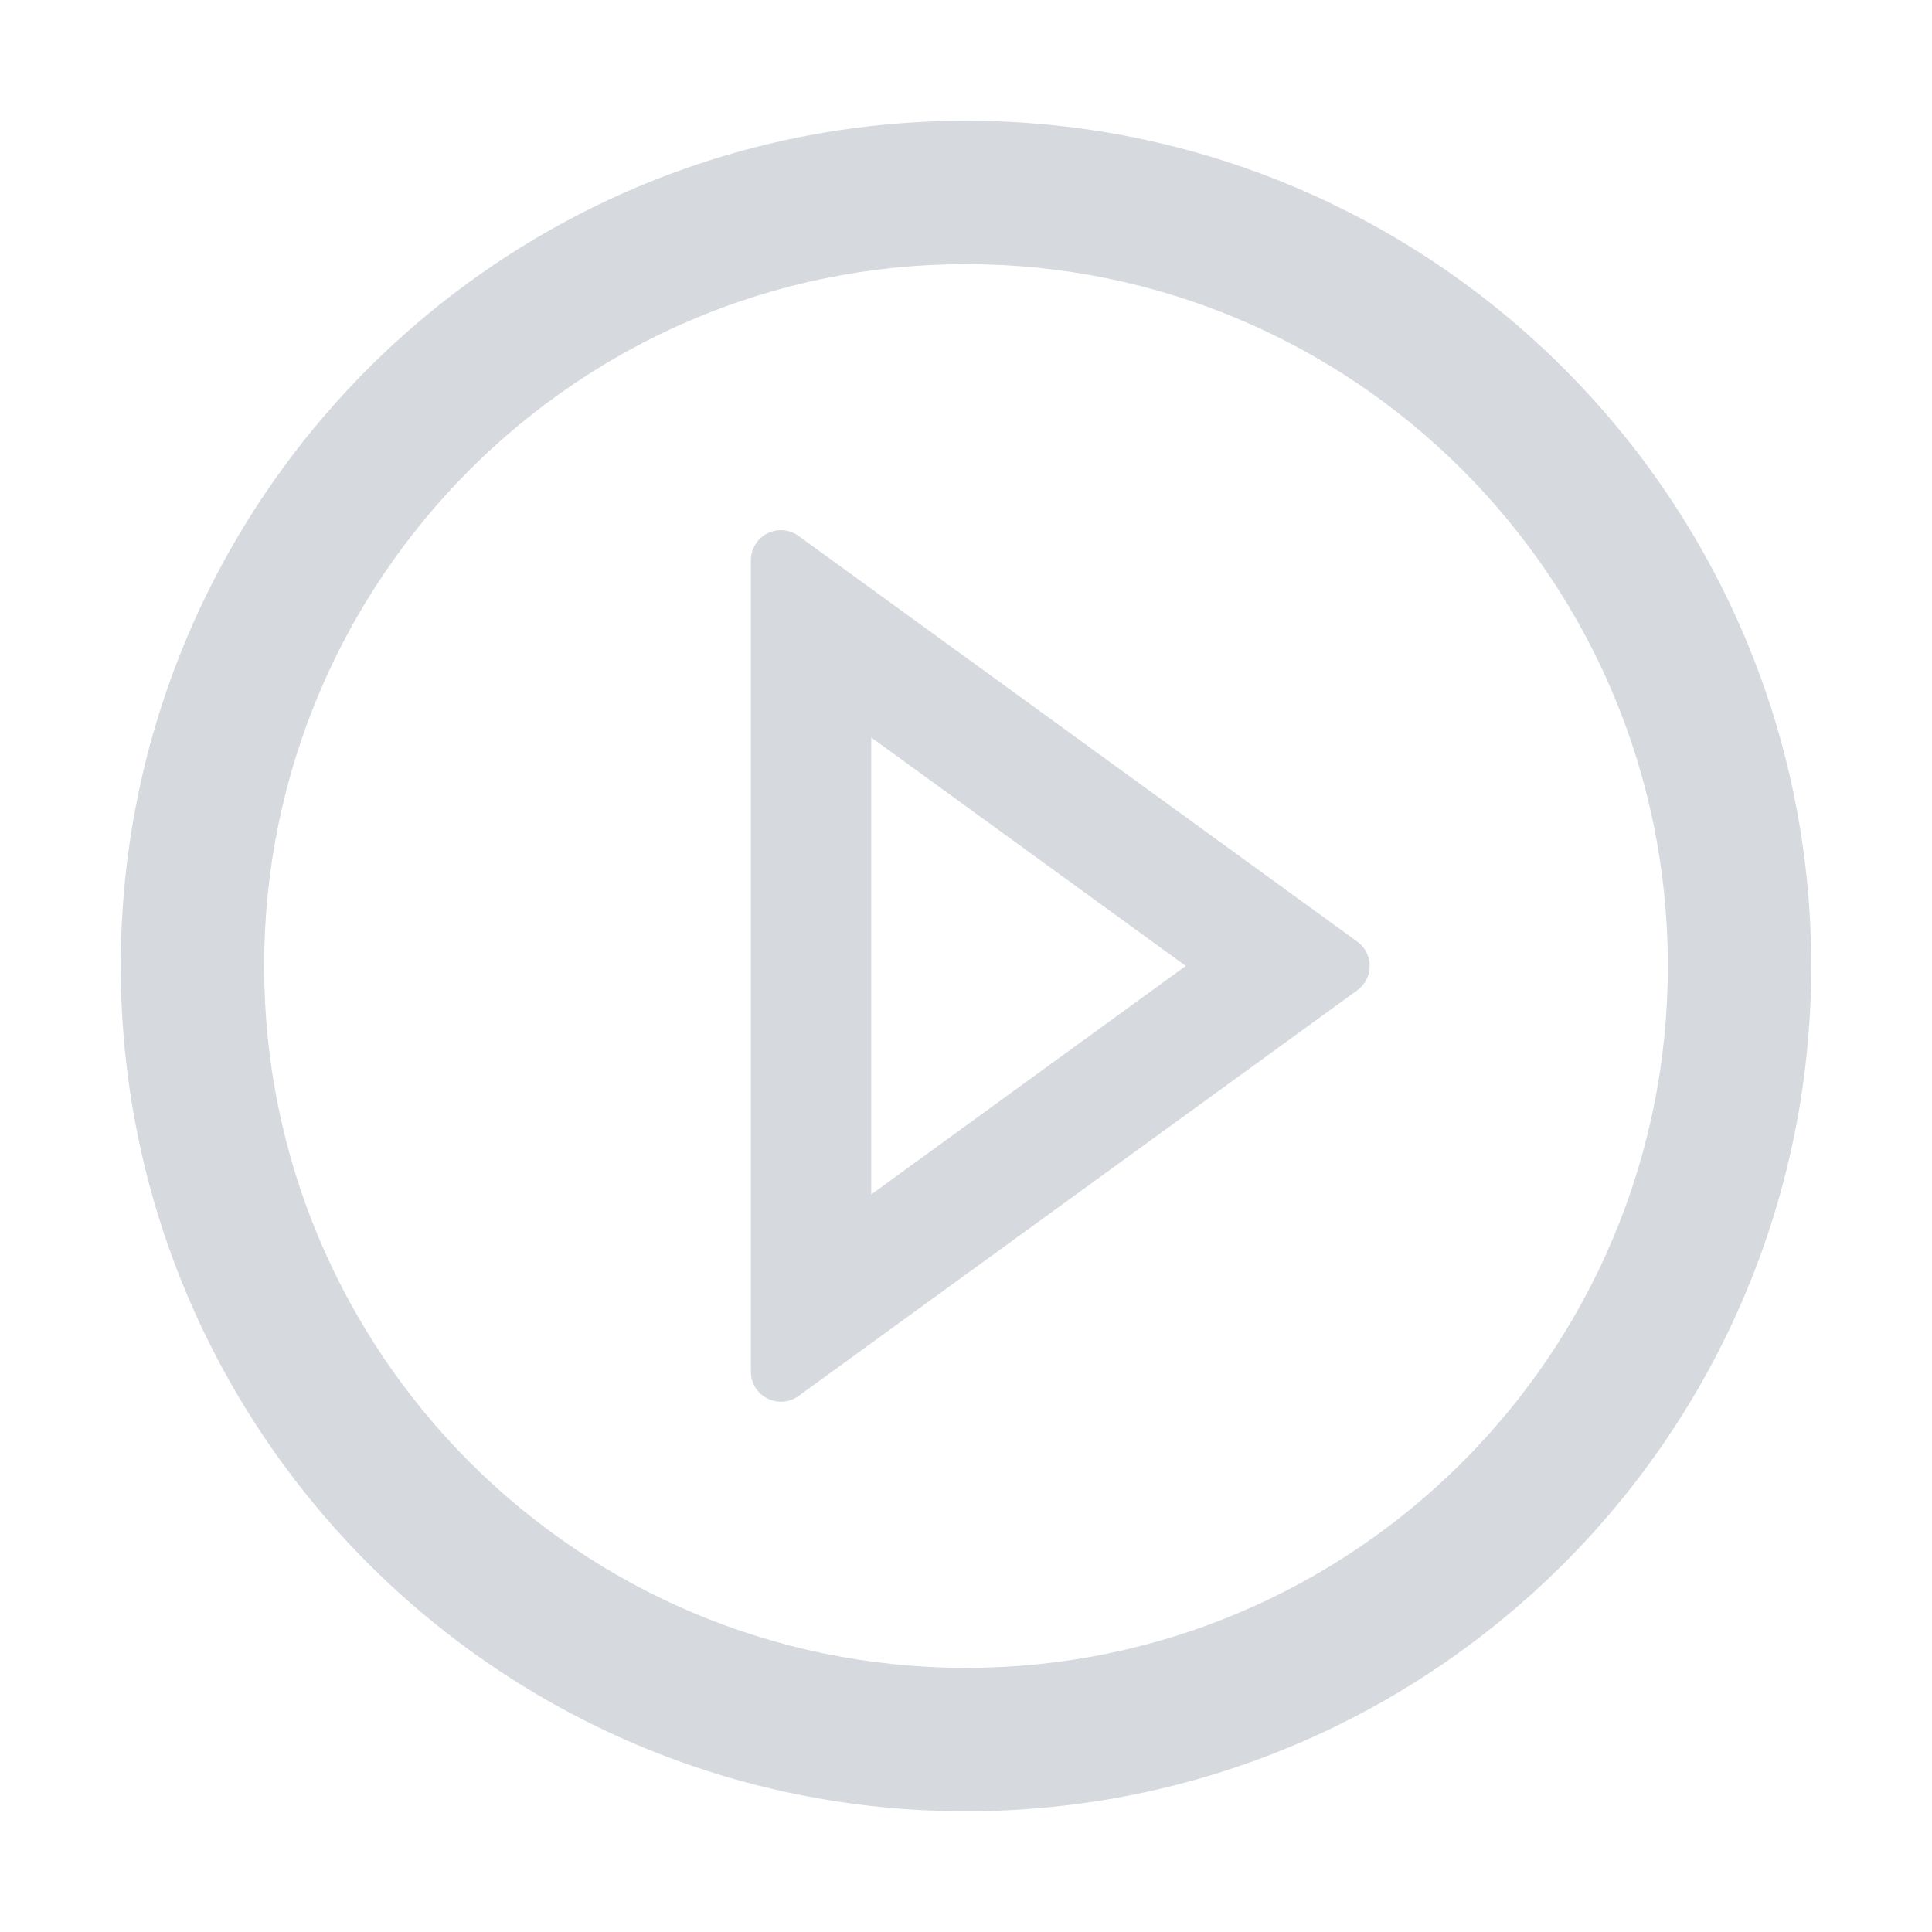 <svg width="72" height="72" viewBox="0 0 72 72" fill="none" xmlns="http://www.w3.org/2000/svg">
<path d="M36 4.5C18.605 4.5 4.5 18.605 4.5 36C4.5 53.395 18.605 67.5 36 67.5C53.395 67.5 67.5 53.395 67.5 36C67.5 18.605 53.395 4.5 36 4.5ZM36 62.156C21.558 62.156 9.844 50.442 9.844 36C9.844 21.558 21.558 9.844 36 9.844C50.442 9.844 62.156 21.558 62.156 36C62.156 50.442 50.442 62.156 36 62.156Z" fill="#D6D9DE"/>
<path d="M50.581 35.091L29.761 19.974C29.594 19.852 29.397 19.778 29.19 19.761C28.984 19.745 28.777 19.786 28.593 19.88C28.408 19.974 28.253 20.117 28.146 20.294C28.038 20.471 27.981 20.674 27.982 20.881V51.115C27.982 52.037 29.023 52.557 29.761 52.023L50.581 36.905C50.725 36.802 50.842 36.666 50.922 36.508C51.003 36.35 51.045 36.175 51.045 35.998C51.045 35.821 51.003 35.647 50.922 35.489C50.842 35.331 50.725 35.195 50.581 35.091V35.091ZM32.468 44.513V27.483L44.19 35.998L32.468 44.513V44.513Z" fill="#D6D9DE"/>
</svg>
